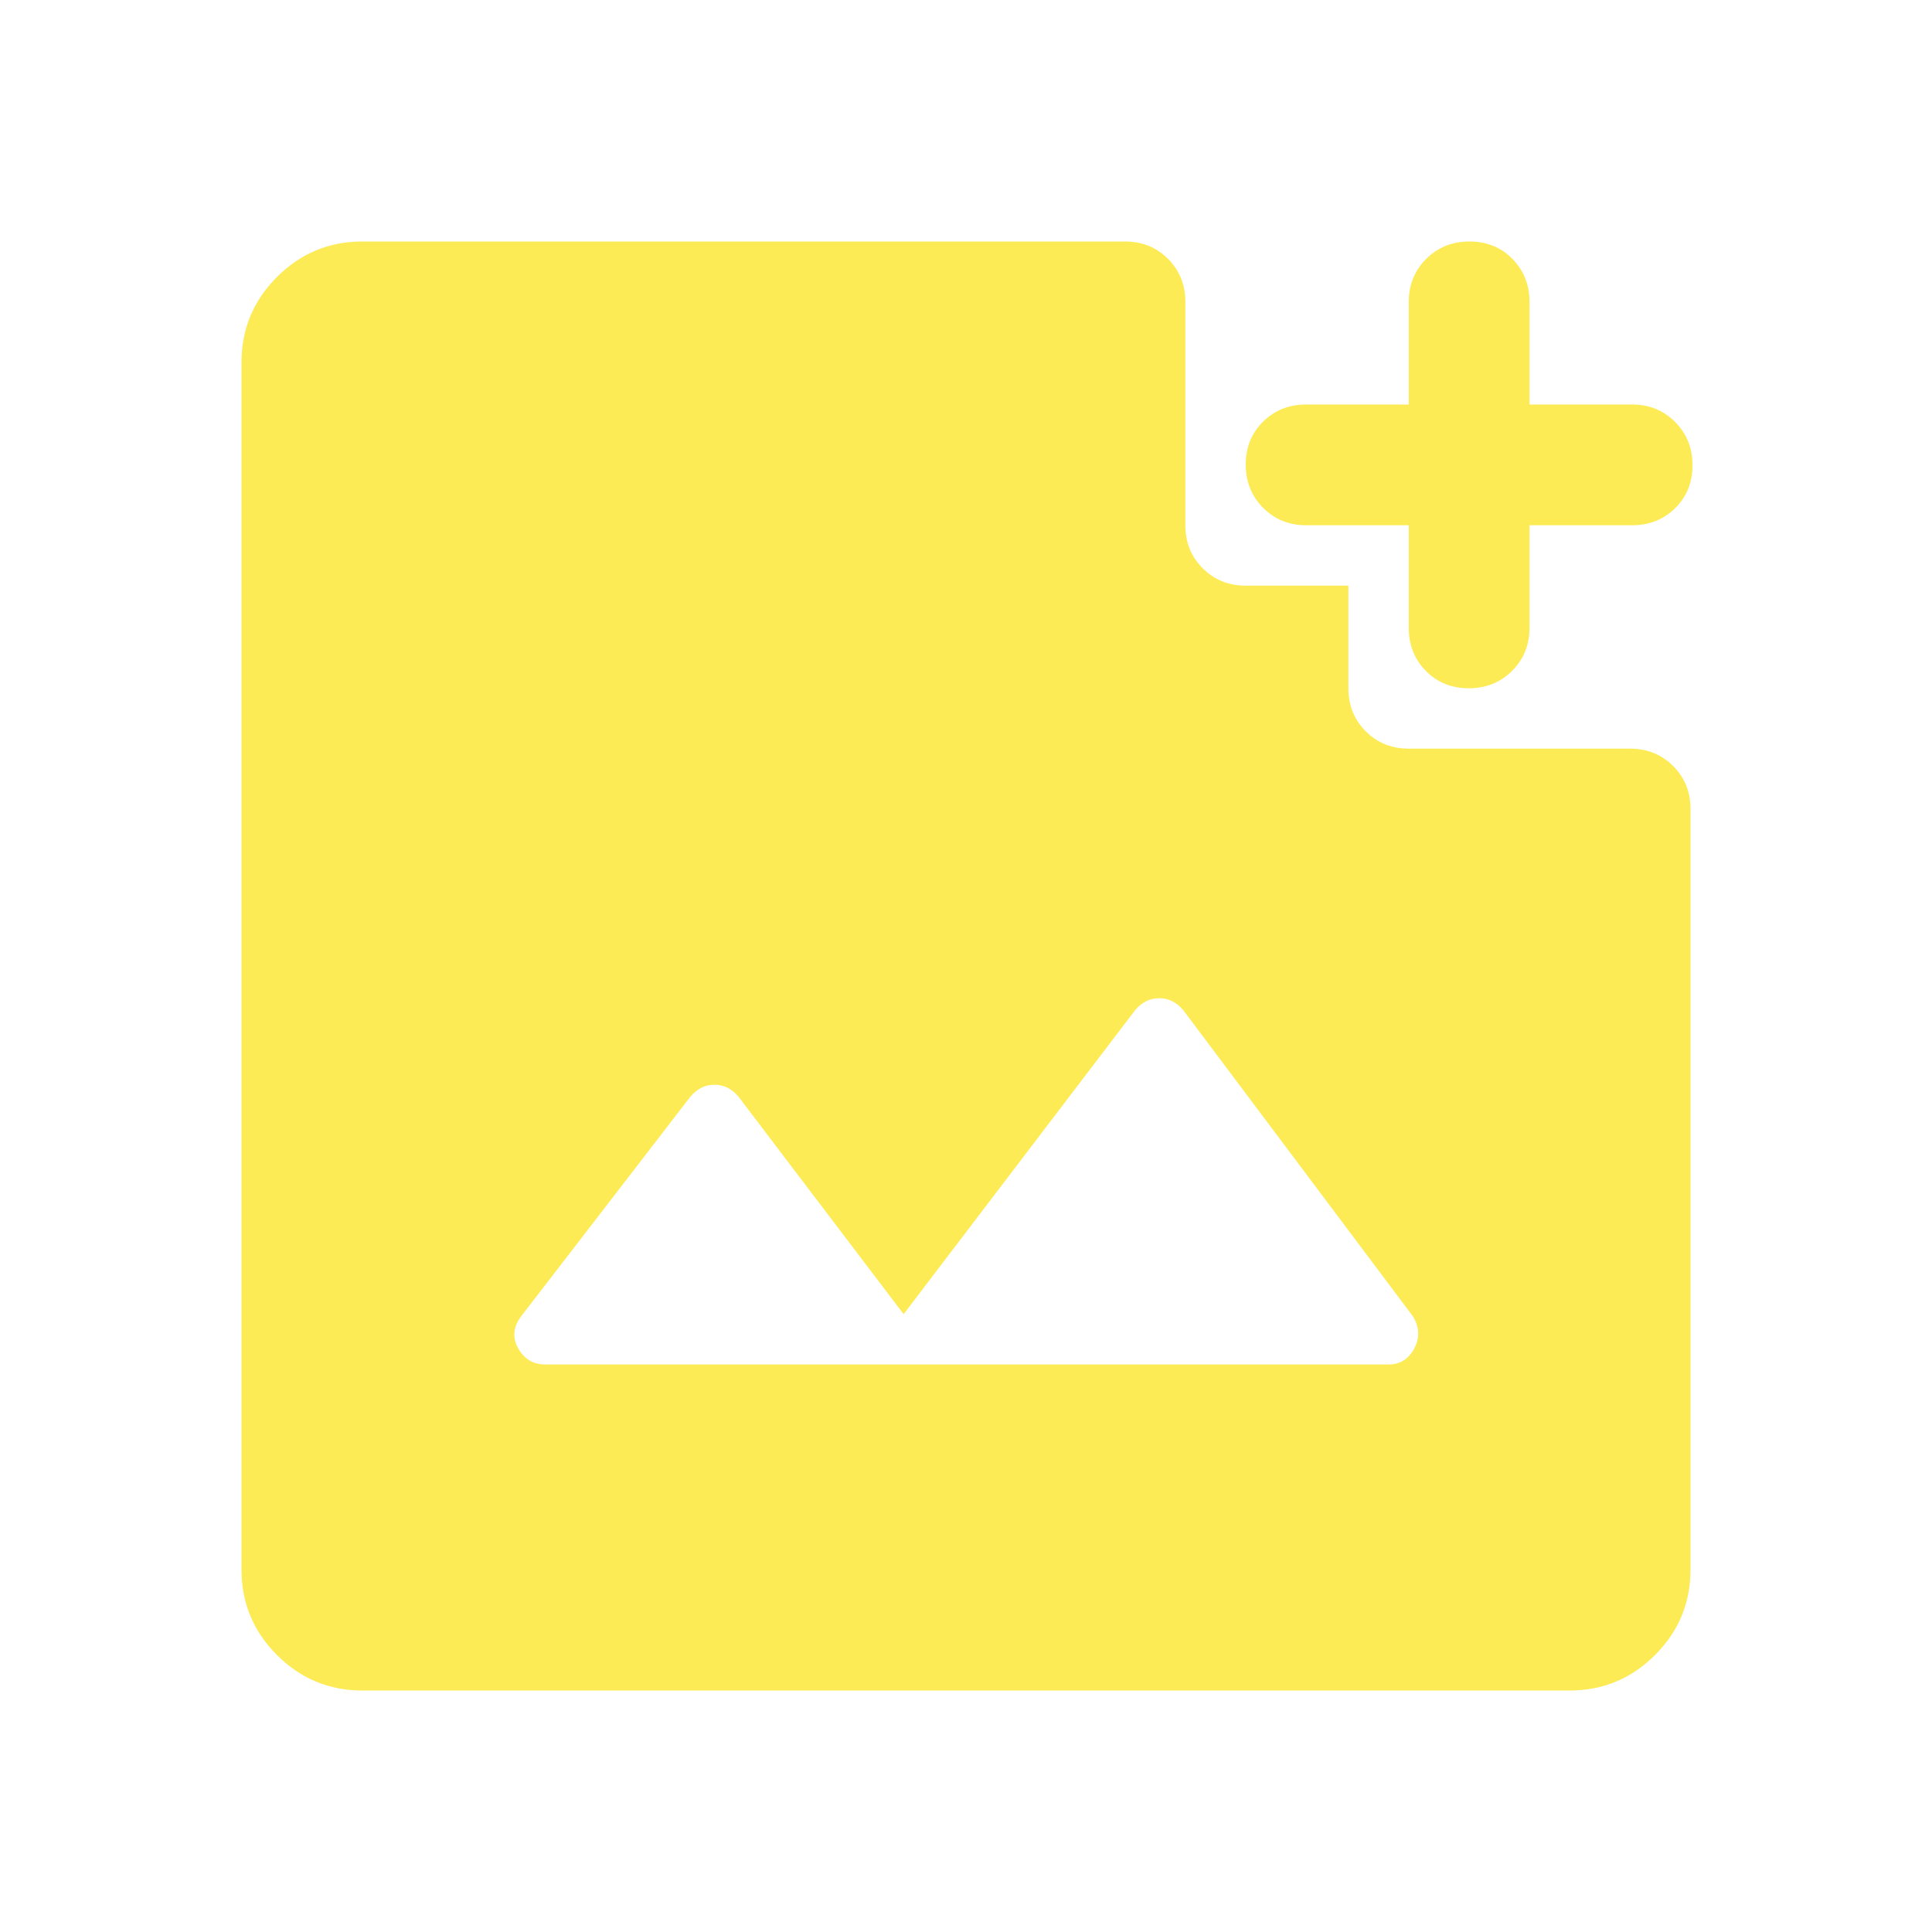 <svg width="48" height="48" viewBox="0 0 48 48" fill="none" xmlns="http://www.w3.org/2000/svg">
<g id="add_photo_alternate_FILL1_wght400_GRAD0_opsz48 1">
<path id="Vector" d="M36.491 17.1C36.064 17.1 35.708 16.956 35.425 16.669C35.142 16.381 35 16.025 35 15.6V13.05H32.45C32.025 13.05 31.669 12.905 31.381 12.616C31.094 12.327 30.95 11.969 30.95 11.541C30.95 11.114 31.094 10.758 31.381 10.475C31.669 10.192 32.025 10.05 32.45 10.05H35V7.5C35 7.075 35.145 6.719 35.434 6.431C35.723 6.144 36.081 6 36.509 6C36.936 6 37.292 6.144 37.575 6.431C37.858 6.719 38 7.075 38 7.5V10.05H40.55C40.975 10.05 41.331 10.195 41.619 10.484C41.906 10.773 42.05 11.131 42.05 11.559C42.05 11.986 41.906 12.342 41.619 12.625C41.331 12.908 40.975 13.05 40.55 13.05H38V15.6C38 16.025 37.855 16.381 37.566 16.669C37.277 16.956 36.919 17.1 36.491 17.1ZM13.55 33.9H34.5C34.783 33.9 34.996 33.767 35.138 33.5C35.279 33.233 35.267 32.967 35.1 32.7L29.4 25.1C29.233 24.9 29.033 24.8 28.8 24.8C28.567 24.8 28.367 24.9 28.2 25.1L22.45 32.65L18.35 27.25C18.183 27.05 17.983 26.95 17.75 26.95C17.517 26.95 17.317 27.05 17.15 27.25L12.95 32.7C12.75 32.967 12.725 33.233 12.875 33.5C13.025 33.767 13.25 33.9 13.55 33.9ZM9 42C8.175 42 7.469 41.706 6.881 41.119C6.294 40.531 6 39.825 6 39V9C6 8.175 6.294 7.469 6.881 6.881C7.469 6.294 8.175 6 9 6H27.95C28.375 6 28.731 6.144 29.019 6.431C29.306 6.719 29.45 7.075 29.45 7.5V13.05C29.45 13.475 29.594 13.831 29.881 14.119C30.169 14.406 30.525 14.55 30.95 14.55H33.5V17.1C33.5 17.525 33.644 17.881 33.931 18.169C34.219 18.456 34.575 18.6 35 18.6H40.5C40.925 18.6 41.281 18.744 41.569 19.031C41.856 19.319 42 19.675 42 20.1V39C42 39.825 41.706 40.531 41.119 41.119C40.531 41.706 39.825 42 39 42H9Z" fill="#FDEB56"/>
</g>
</svg>
